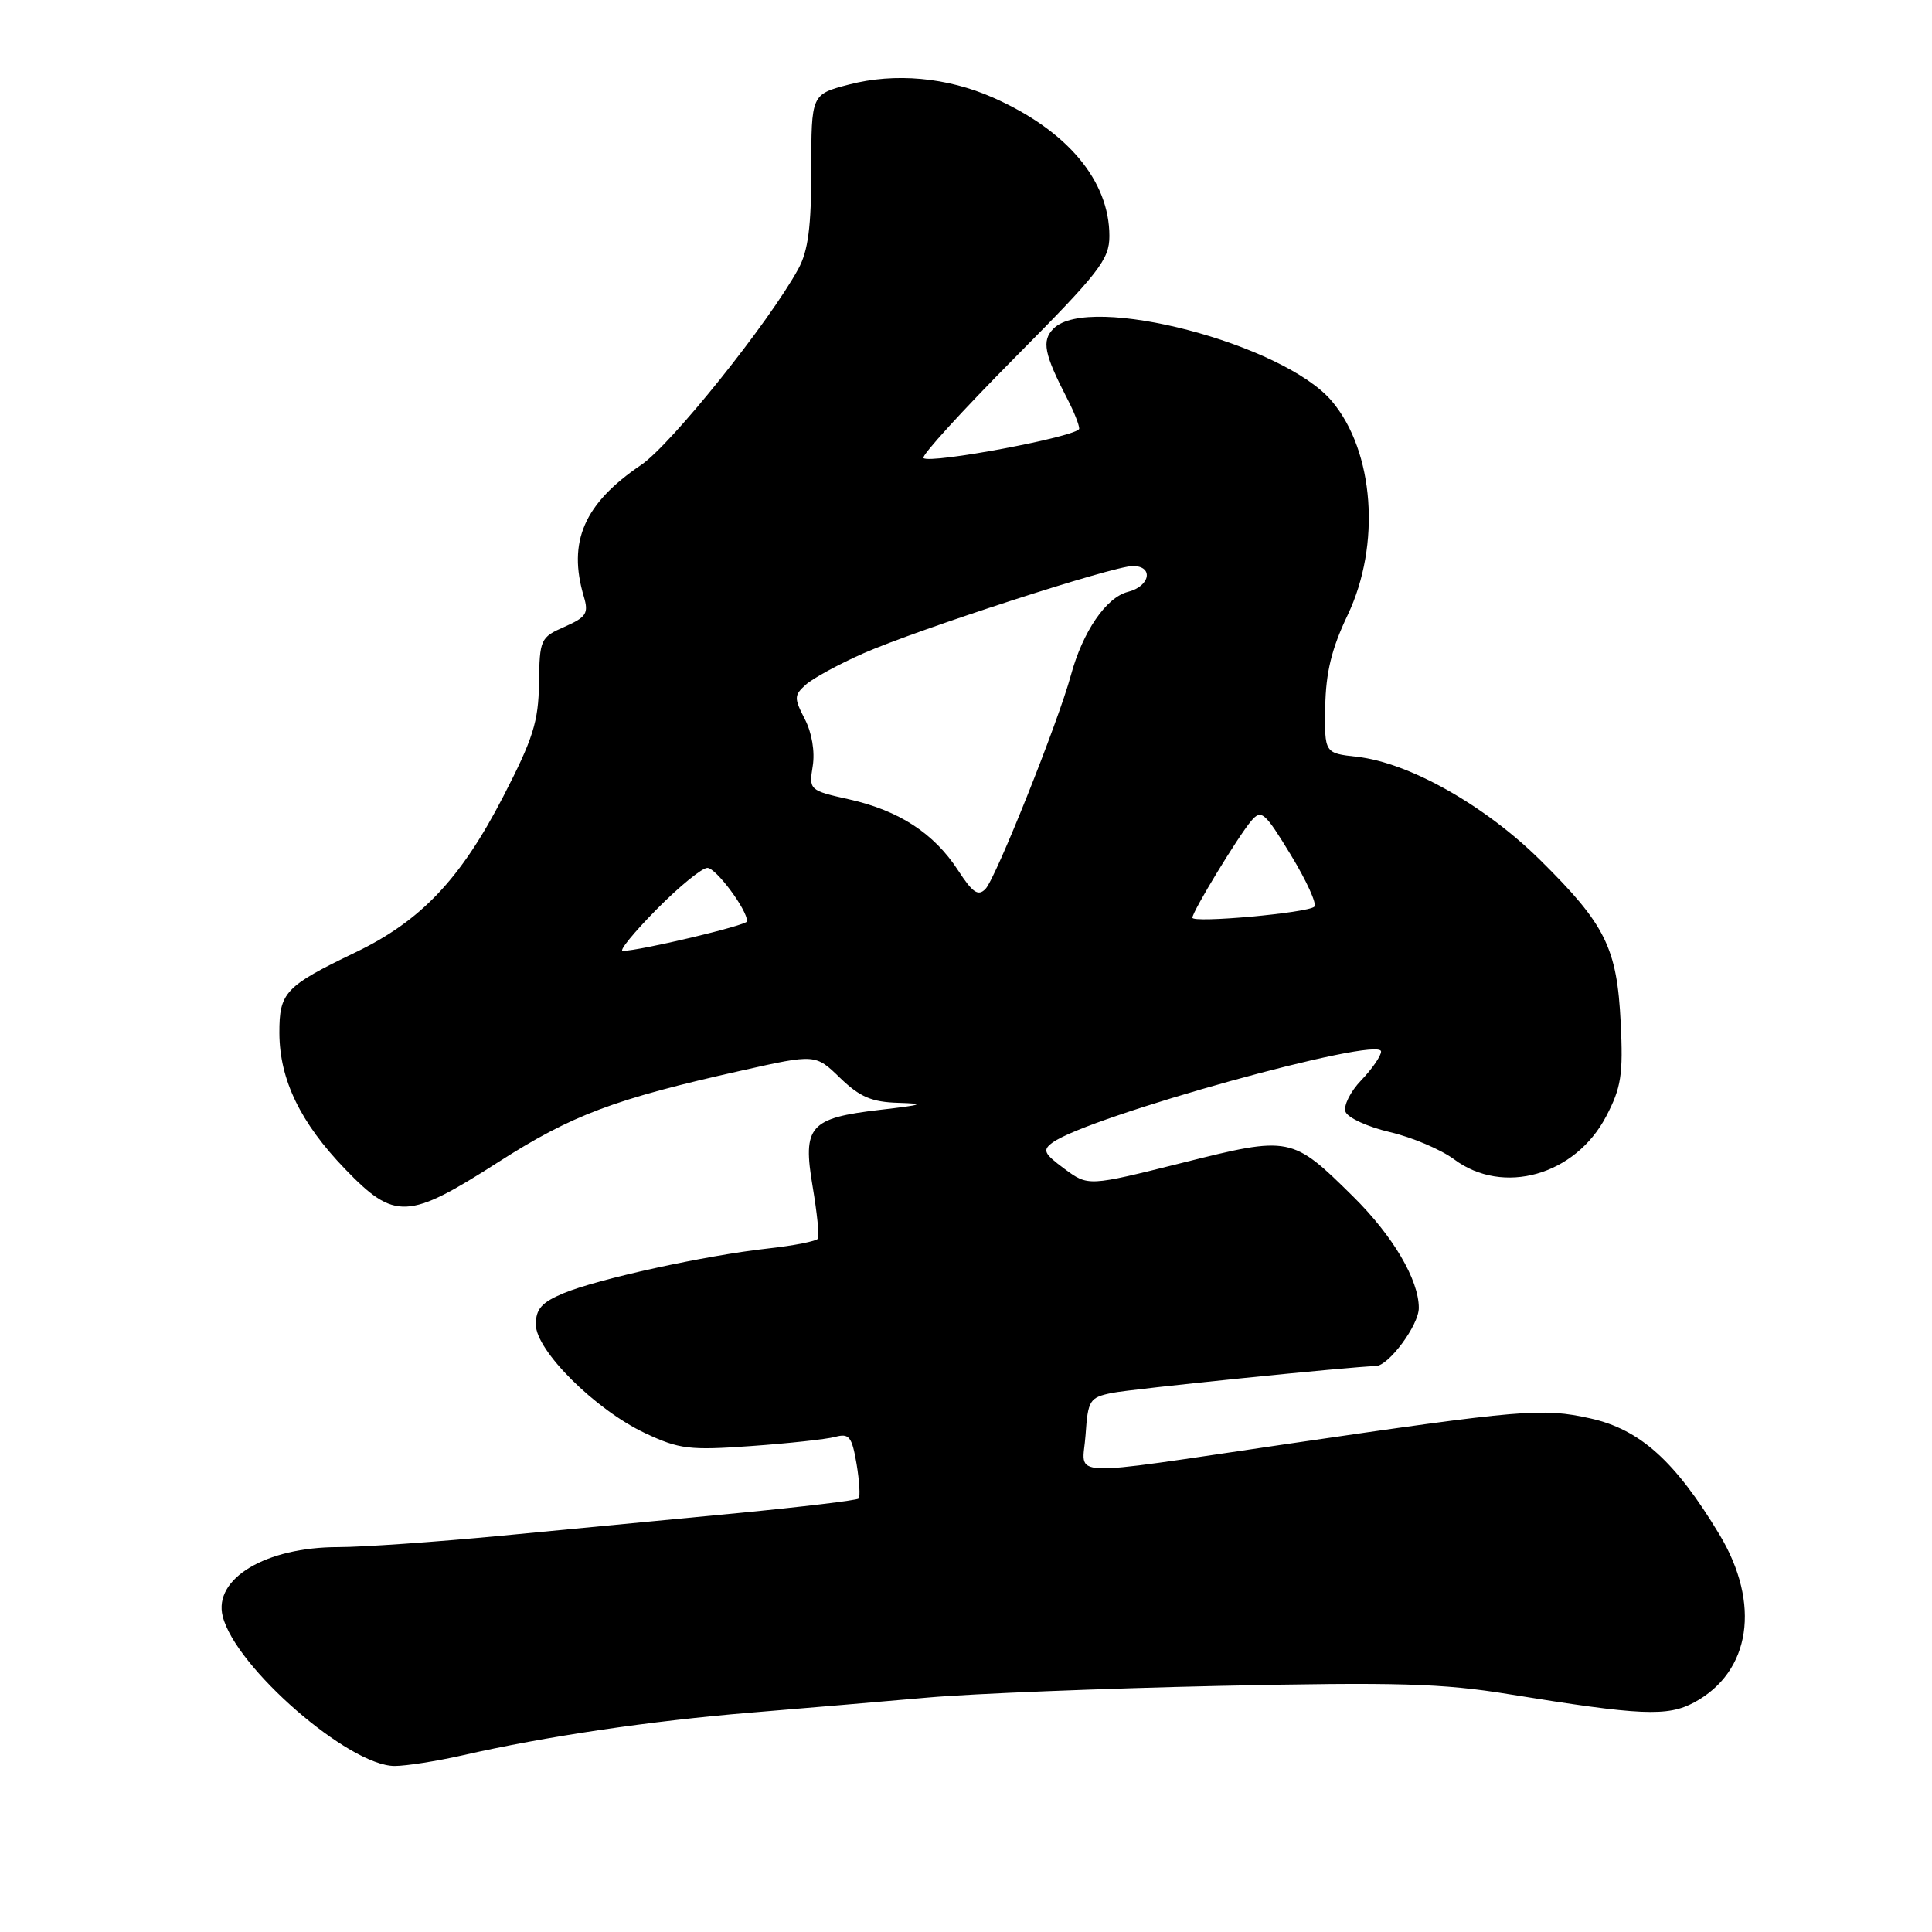 <?xml version="1.0" encoding="UTF-8" standalone="no"?>
<!DOCTYPE svg PUBLIC "-//W3C//DTD SVG 1.1//EN" "http://www.w3.org/Graphics/SVG/1.1/DTD/svg11.dtd" >
<svg xmlns="http://www.w3.org/2000/svg" xmlns:xlink="http://www.w3.org/1999/xlink" version="1.1" viewBox="0 0 256 256">
 <g >
 <path fill="currentColor"
d=" M 61.29 232.59 C 72.29 230.08 86.18 228.03 99.50 226.93 C 106.65 226.34 117.22 225.44 123.00 224.93 C 128.78 224.42 146.10 223.73 161.50 223.39 C 185.17 222.88 191.12 223.05 200.00 224.50 C 217.44 227.33 220.95 227.48 224.49 225.58 C 231.99 221.53 233.35 212.51 227.84 203.34 C 221.97 193.59 217.31 189.40 210.70 187.94 C 204.36 186.54 201.85 186.75 170.50 191.34 C 140.41 195.75 143.45 195.88 143.84 190.17 C 144.16 185.51 144.37 185.18 147.34 184.57 C 149.88 184.05 179.28 181.06 182.30 181.01 C 184.00 180.99 188.00 175.59 188.00 173.31 C 188.00 169.58 184.57 163.76 179.31 158.56 C 171.18 150.53 170.98 150.49 156.62 154.09 C 144.19 157.20 144.19 157.20 141.04 154.87 C 138.31 152.85 138.10 152.40 139.46 151.40 C 144.23 147.92 183.00 137.17 183.00 139.33 C 183.00 139.91 181.82 141.63 180.37 143.14 C 178.92 144.65 177.99 146.53 178.29 147.32 C 178.60 148.12 181.24 149.32 184.17 150.01 C 187.10 150.69 190.93 152.32 192.68 153.62 C 199.16 158.45 208.72 155.75 212.82 147.93 C 214.82 144.11 215.09 142.40 214.75 135.50 C 214.26 125.59 212.74 122.52 204.10 113.98 C 196.76 106.72 186.73 101.06 179.82 100.28 C 175.50 99.80 175.50 99.80 175.60 93.65 C 175.68 89.10 176.45 85.93 178.57 81.50 C 183.00 72.19 182.09 59.83 176.49 53.17 C 170.09 45.56 144.31 38.83 139.61 43.53 C 137.99 45.15 138.33 46.87 141.48 52.96 C 142.32 54.58 143.00 56.30 143.00 56.80 C 143.00 57.80 123.20 61.53 122.36 60.69 C 122.06 60.39 127.49 54.44 134.41 47.45 C 145.68 36.09 147.00 34.39 147.00 31.28 C 147.00 23.93 141.41 17.28 131.58 12.93 C 125.49 10.24 118.61 9.61 112.50 11.20 C 107.50 12.50 107.50 12.50 107.50 22.50 C 107.50 30.05 107.08 33.27 105.78 35.63 C 101.88 42.76 88.93 58.91 84.95 61.61 C 77.39 66.73 75.20 71.77 77.36 79.05 C 78.02 81.27 77.70 81.77 74.81 83.05 C 71.61 84.45 71.50 84.70 71.42 90.52 C 71.35 95.63 70.64 97.88 66.67 105.57 C 61.02 116.50 55.78 122.03 47.07 126.21 C 37.77 130.68 37.00 131.50 37.02 136.90 C 37.05 143.07 39.81 148.77 45.73 154.91 C 52.30 161.73 54.07 161.65 66.02 153.99 C 75.76 147.75 81.38 145.63 98.28 141.85 C 108.05 139.66 108.05 139.66 111.32 142.83 C 113.93 145.35 115.50 146.03 119.05 146.13 C 122.74 146.24 122.33 146.40 116.60 147.06 C 107.26 148.15 106.32 149.22 107.68 157.23 C 108.26 160.68 108.58 163.78 108.39 164.12 C 108.20 164.46 105.22 165.05 101.77 165.43 C 93.44 166.35 79.20 169.47 74.65 171.37 C 71.78 172.57 71.00 173.45 71.00 175.50 C 71.00 178.96 78.91 186.82 85.50 189.91 C 90.01 192.03 91.38 192.19 99.50 191.61 C 104.45 191.26 109.47 190.71 110.65 190.40 C 112.52 189.89 112.88 190.35 113.50 193.98 C 113.88 196.26 114.00 198.33 113.77 198.57 C 113.53 198.80 106.28 199.67 97.67 200.50 C 89.05 201.32 74.95 202.68 66.34 203.50 C 57.73 204.32 48.04 205.00 44.81 205.00 C 35.22 205.00 28.25 209.17 29.51 214.17 C 31.20 220.93 46.21 233.99 52.29 234.00 C 53.83 234.00 57.88 233.36 61.29 232.59 Z  M 87.00 120.50 C 89.99 117.47 93.02 115.00 93.73 115.00 C 94.87 115.00 98.99 120.53 99.00 122.08 C 99.00 122.61 84.73 126.00 82.51 126.00 C 81.99 126.00 84.01 123.53 87.00 120.50 Z  M 158.00 121.60 C 158.00 120.79 164.05 110.83 165.79 108.78 C 167.13 107.20 167.57 107.58 171.04 113.28 C 173.12 116.70 174.53 119.79 174.16 120.14 C 173.30 120.97 158.00 122.35 158.00 121.60 Z  M 126.94 115.31 C 123.75 110.41 119.12 107.40 112.52 105.92 C 107.24 104.74 107.18 104.68 107.69 101.51 C 108.00 99.60 107.58 97.09 106.64 95.28 C 105.20 92.49 105.21 92.12 106.79 90.71 C 107.73 89.87 111.15 88.01 114.38 86.58 C 121.65 83.38 147.50 75.00 150.10 75.00 C 152.90 75.00 152.41 77.68 149.47 78.42 C 146.57 79.15 143.47 83.68 141.89 89.50 C 140.22 95.66 131.96 116.34 130.59 117.78 C 129.61 118.80 128.89 118.31 126.94 115.31 Z "/>
</g>
</svg>